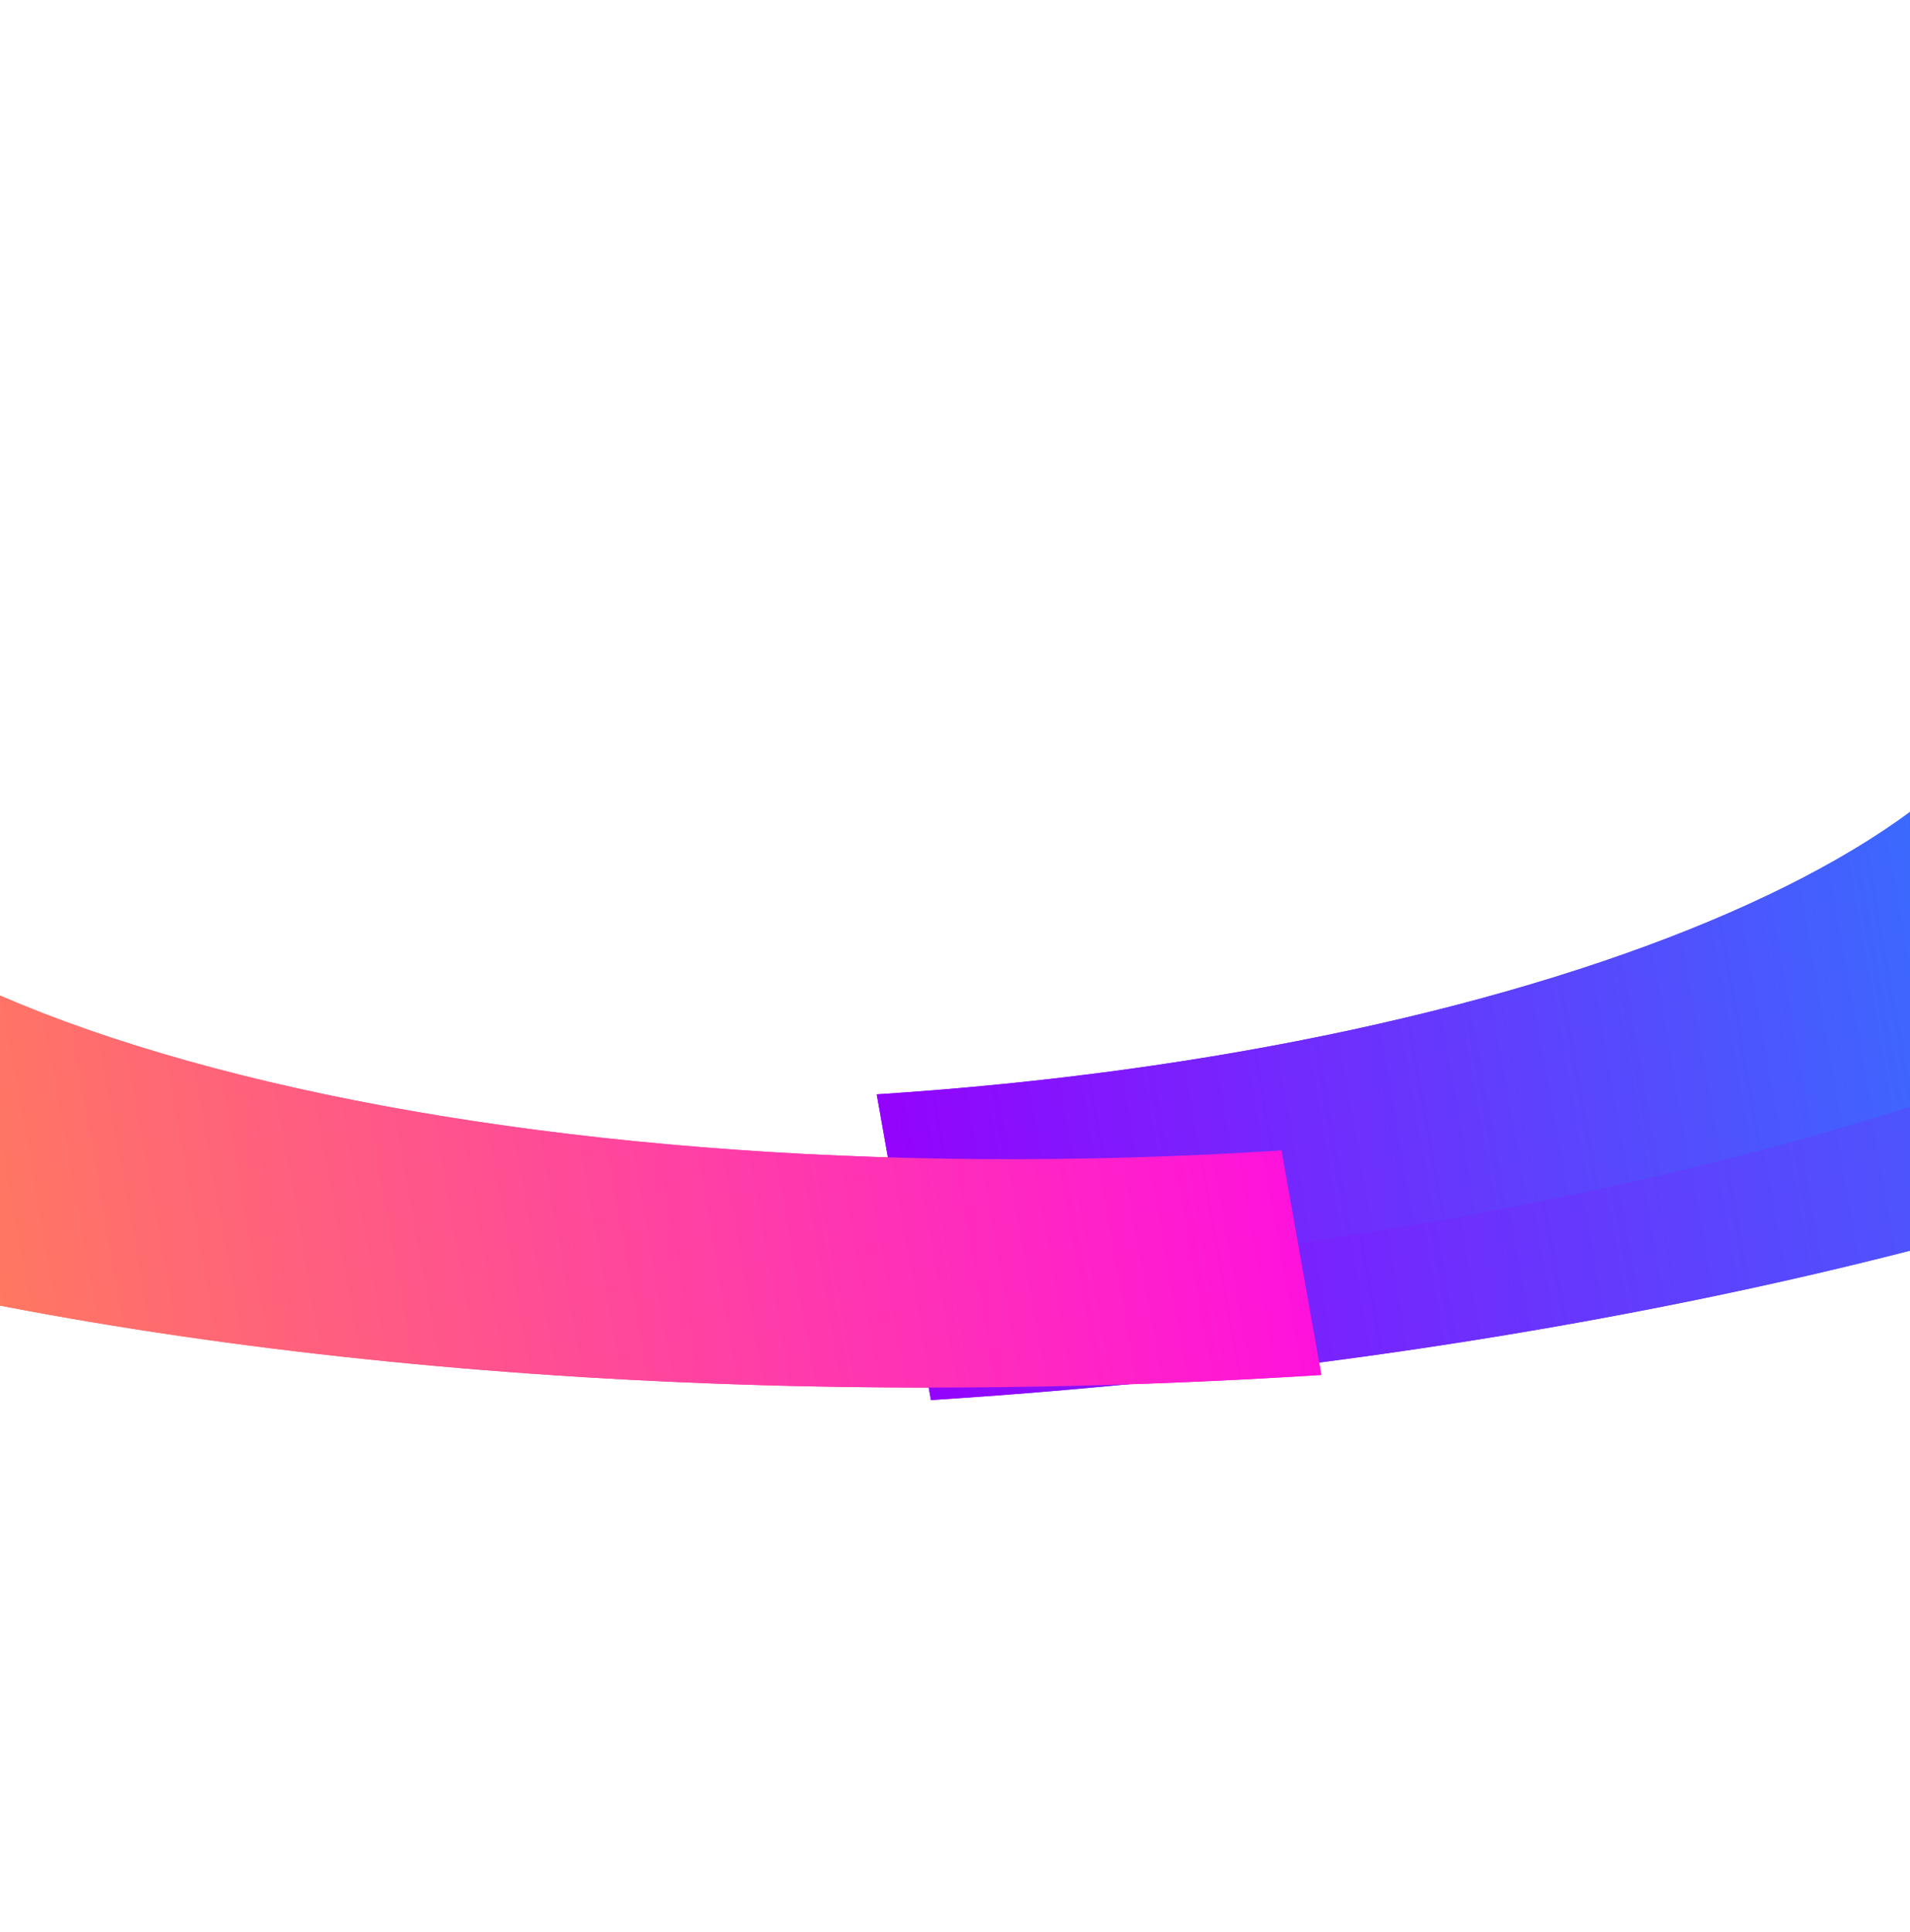 <svg width="1440" height="1456" viewBox="0 0 1440 1456" fill="none" xmlns="http://www.w3.org/2000/svg">
<g filter="url(#filter0_f_50_8)">
<path d="M701.869 1055.21L671.853 886.018C1284.03 846.718 1751.48 642.823 1713.99 431.46L2204.03 400C2258.07 704.637 1584.19 998.569 701.869 1055.21Z" fill="url(#paint0_linear_50_8)"/>
</g>
<g filter="url(#filter1_f_50_8)">
<path d="M686.224 967.014L660.995 824.803C1175.41 791.779 1568.32 620.4 1536.81 442.789L1948.7 416.347C1994.12 672.395 1427.69 919.413 686.224 967.014Z" fill="url(#paint1_linear_50_8)"/>
</g>
<g filter="url(#filter2_f_50_8)">
<path d="M996.186 1036.27L966.169 867.078C353.995 906.378 -174.462 766.418 -211.959 555.055L-702 586.514C-647.955 891.151 113.861 1092.92 996.186 1036.27Z" fill="url(#paint2_linear_50_8)"/>
</g>
<g filter="url(#filter3_f_50_8)">
<path d="M701.869 1055.21L671.853 886.018C1284.03 846.718 1751.48 642.823 1713.99 431.46L2204.03 400C2258.07 704.637 1584.19 998.569 701.869 1055.21Z" fill="url(#paint3_linear_50_8)"/>
</g>
<g filter="url(#filter4_f_50_8)">
<path d="M686.224 967.014L660.995 824.803C1175.41 791.779 1568.32 620.4 1536.81 442.789L1948.7 416.347C1994.12 672.395 1427.69 919.413 686.224 967.014Z" fill="url(#paint4_linear_50_8)"/>
</g>
<g filter="url(#filter5_f_50_8)">
<path d="M996.186 1036.27L966.169 867.078C353.995 906.378 -174.462 766.418 -211.959 555.055L-702 586.514C-647.955 891.151 113.861 1092.92 996.186 1036.27Z" fill="url(#paint5_linear_50_8)"/>
</g>
<defs>
<filter id="filter0_f_50_8" x="271.853" y="0" width="2335.21" height="1455.21" filterUnits="userSpaceOnUse" color-interpolation-filters="sRGB">
<feFlood flood-opacity="0" result="BackgroundImageFix"/>
<feBlend mode="normal" in="SourceGraphic" in2="BackgroundImageFix" result="shape"/>
<feGaussianBlur stdDeviation="200" result="effect1_foregroundBlur_50_8"/>
</filter>
<filter id="filter1_f_50_8" x="260.995" y="16.347" width="2090.25" height="1350.67" filterUnits="userSpaceOnUse" color-interpolation-filters="sRGB">
<feFlood flood-opacity="0" result="BackgroundImageFix"/>
<feBlend mode="normal" in="SourceGraphic" in2="BackgroundImageFix" result="shape"/>
<feGaussianBlur stdDeviation="200" result="effect1_foregroundBlur_50_8"/>
</filter>
<filter id="filter2_f_50_8" x="-1102" y="155.055" width="2498.19" height="1290.75" filterUnits="userSpaceOnUse" color-interpolation-filters="sRGB">
<feFlood flood-opacity="0" result="BackgroundImageFix"/>
<feBlend mode="normal" in="SourceGraphic" in2="BackgroundImageFix" result="shape"/>
<feGaussianBlur stdDeviation="200" result="effect1_foregroundBlur_50_8"/>
</filter>
<filter id="filter3_f_50_8" x="271.853" y="0" width="2335.21" height="1455.21" filterUnits="userSpaceOnUse" color-interpolation-filters="sRGB">
<feFlood flood-opacity="0" result="BackgroundImageFix"/>
<feBlend mode="normal" in="SourceGraphic" in2="BackgroundImageFix" result="shape"/>
<feGaussianBlur stdDeviation="200" result="effect1_foregroundBlur_50_8"/>
</filter>
<filter id="filter4_f_50_8" x="260.995" y="16.347" width="2090.25" height="1350.67" filterUnits="userSpaceOnUse" color-interpolation-filters="sRGB">
<feFlood flood-opacity="0" result="BackgroundImageFix"/>
<feBlend mode="normal" in="SourceGraphic" in2="BackgroundImageFix" result="shape"/>
<feGaussianBlur stdDeviation="200" result="effect1_foregroundBlur_50_8"/>
</filter>
<filter id="filter5_f_50_8" x="-1102" y="155.055" width="2498.19" height="1290.75" filterUnits="userSpaceOnUse" color-interpolation-filters="sRGB">
<feFlood flood-opacity="0" result="BackgroundImageFix"/>
<feBlend mode="normal" in="SourceGraphic" in2="BackgroundImageFix" result="shape"/>
<feGaussianBlur stdDeviation="200" result="effect1_foregroundBlur_50_8"/>
</filter>
<linearGradient id="paint0_linear_50_8" x1="652.841" y1="778.954" x2="2221.89" y2="500.594" gradientUnits="userSpaceOnUse">
<stop stop-color="#9403FD"/>
<stop offset="1" stop-color="#00ADFE"/>
</linearGradient>
<linearGradient id="paint1_linear_50_8" x1="645.021" y1="734.863" x2="1963.65" y2="500.93" gradientUnits="userSpaceOnUse">
<stop stop-color="#9403FD"/>
<stop offset="1" stop-color="#00ADFE"/>
</linearGradient>
<linearGradient id="paint2_linear_50_8" x1="947.196" y1="760.007" x2="-621.855" y2="1038.37" gradientUnits="userSpaceOnUse">
<stop stop-color="#FF12DC"/>
<stop offset="1" stop-color="#FFB912"/>
</linearGradient>
<linearGradient id="paint3_linear_50_8" x1="652.841" y1="778.954" x2="2221.89" y2="500.594" gradientUnits="userSpaceOnUse">
<stop stop-color="#9403FD"/>
<stop offset="1" stop-color="#00ADFE"/>
</linearGradient>
<linearGradient id="paint4_linear_50_8" x1="645.021" y1="734.863" x2="1963.65" y2="500.93" gradientUnits="userSpaceOnUse">
<stop stop-color="#9403FD"/>
<stop offset="1" stop-color="#00ADFE"/>
</linearGradient>
<linearGradient id="paint5_linear_50_8" x1="947.196" y1="760.007" x2="-621.855" y2="1038.37" gradientUnits="userSpaceOnUse">
<stop stop-color="#FF12DC"/>
<stop offset="1" stop-color="#FFB912"/>
</linearGradient>
</defs>
</svg>
